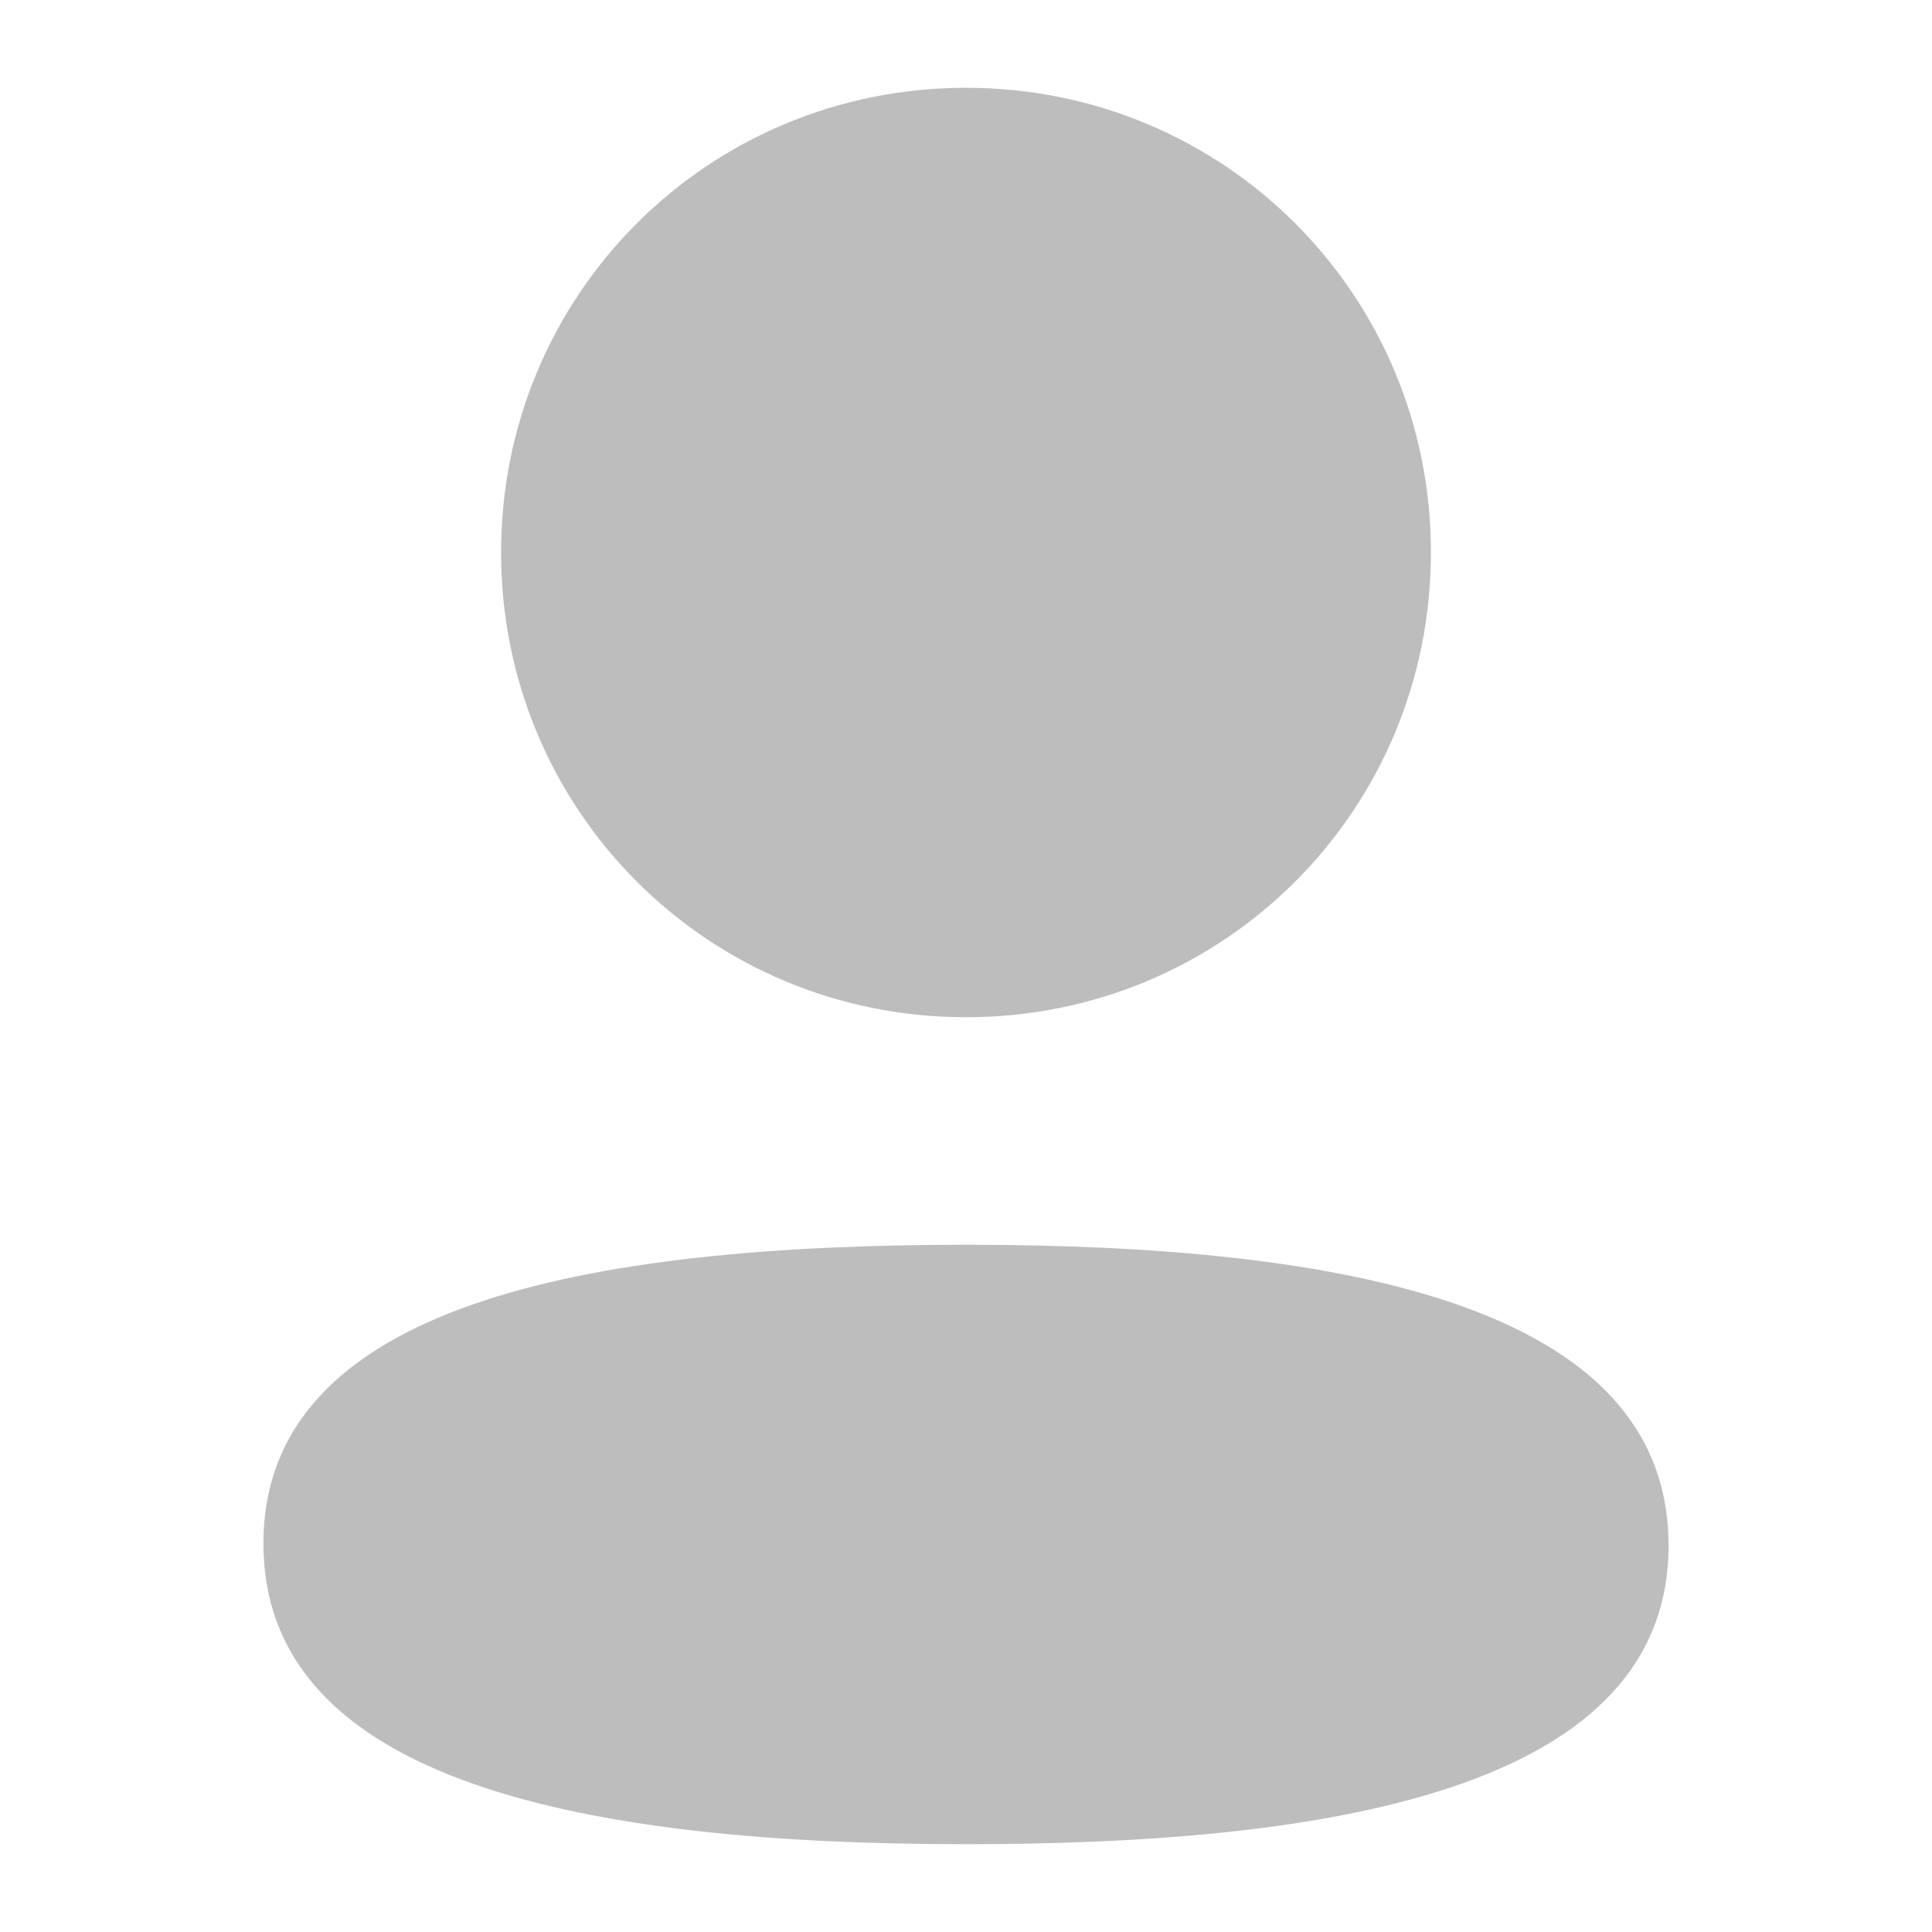 <svg width="25" height="25" viewBox="0 0 25 25" fill="none" xmlns="http://www.w3.org/2000/svg">
<g clip-path="url(#clip0)">
<path fill-rule="evenodd" clip-rule="evenodd" d="M18.516 7.149C18.516 10.486 15.84 13.163 12.5 13.163C9.161 13.163 6.484 10.486 6.484 7.149C6.484 3.811 9.161 1.136 12.5 1.136C15.84 1.136 18.516 3.811 18.516 7.149ZM12.5 23.864C7.571 23.864 3.409 23.062 3.409 19.972C3.409 16.88 7.597 16.107 12.5 16.107C17.43 16.107 21.591 16.908 21.591 19.999C21.591 23.091 17.403 23.864 12.5 23.864Z" fill="#BDBDBD"/>
</g>
<defs>
<clipPath id="clip0">
<rect width="25" height="25" fill="white"/>
</clipPath>
</defs>
</svg>
